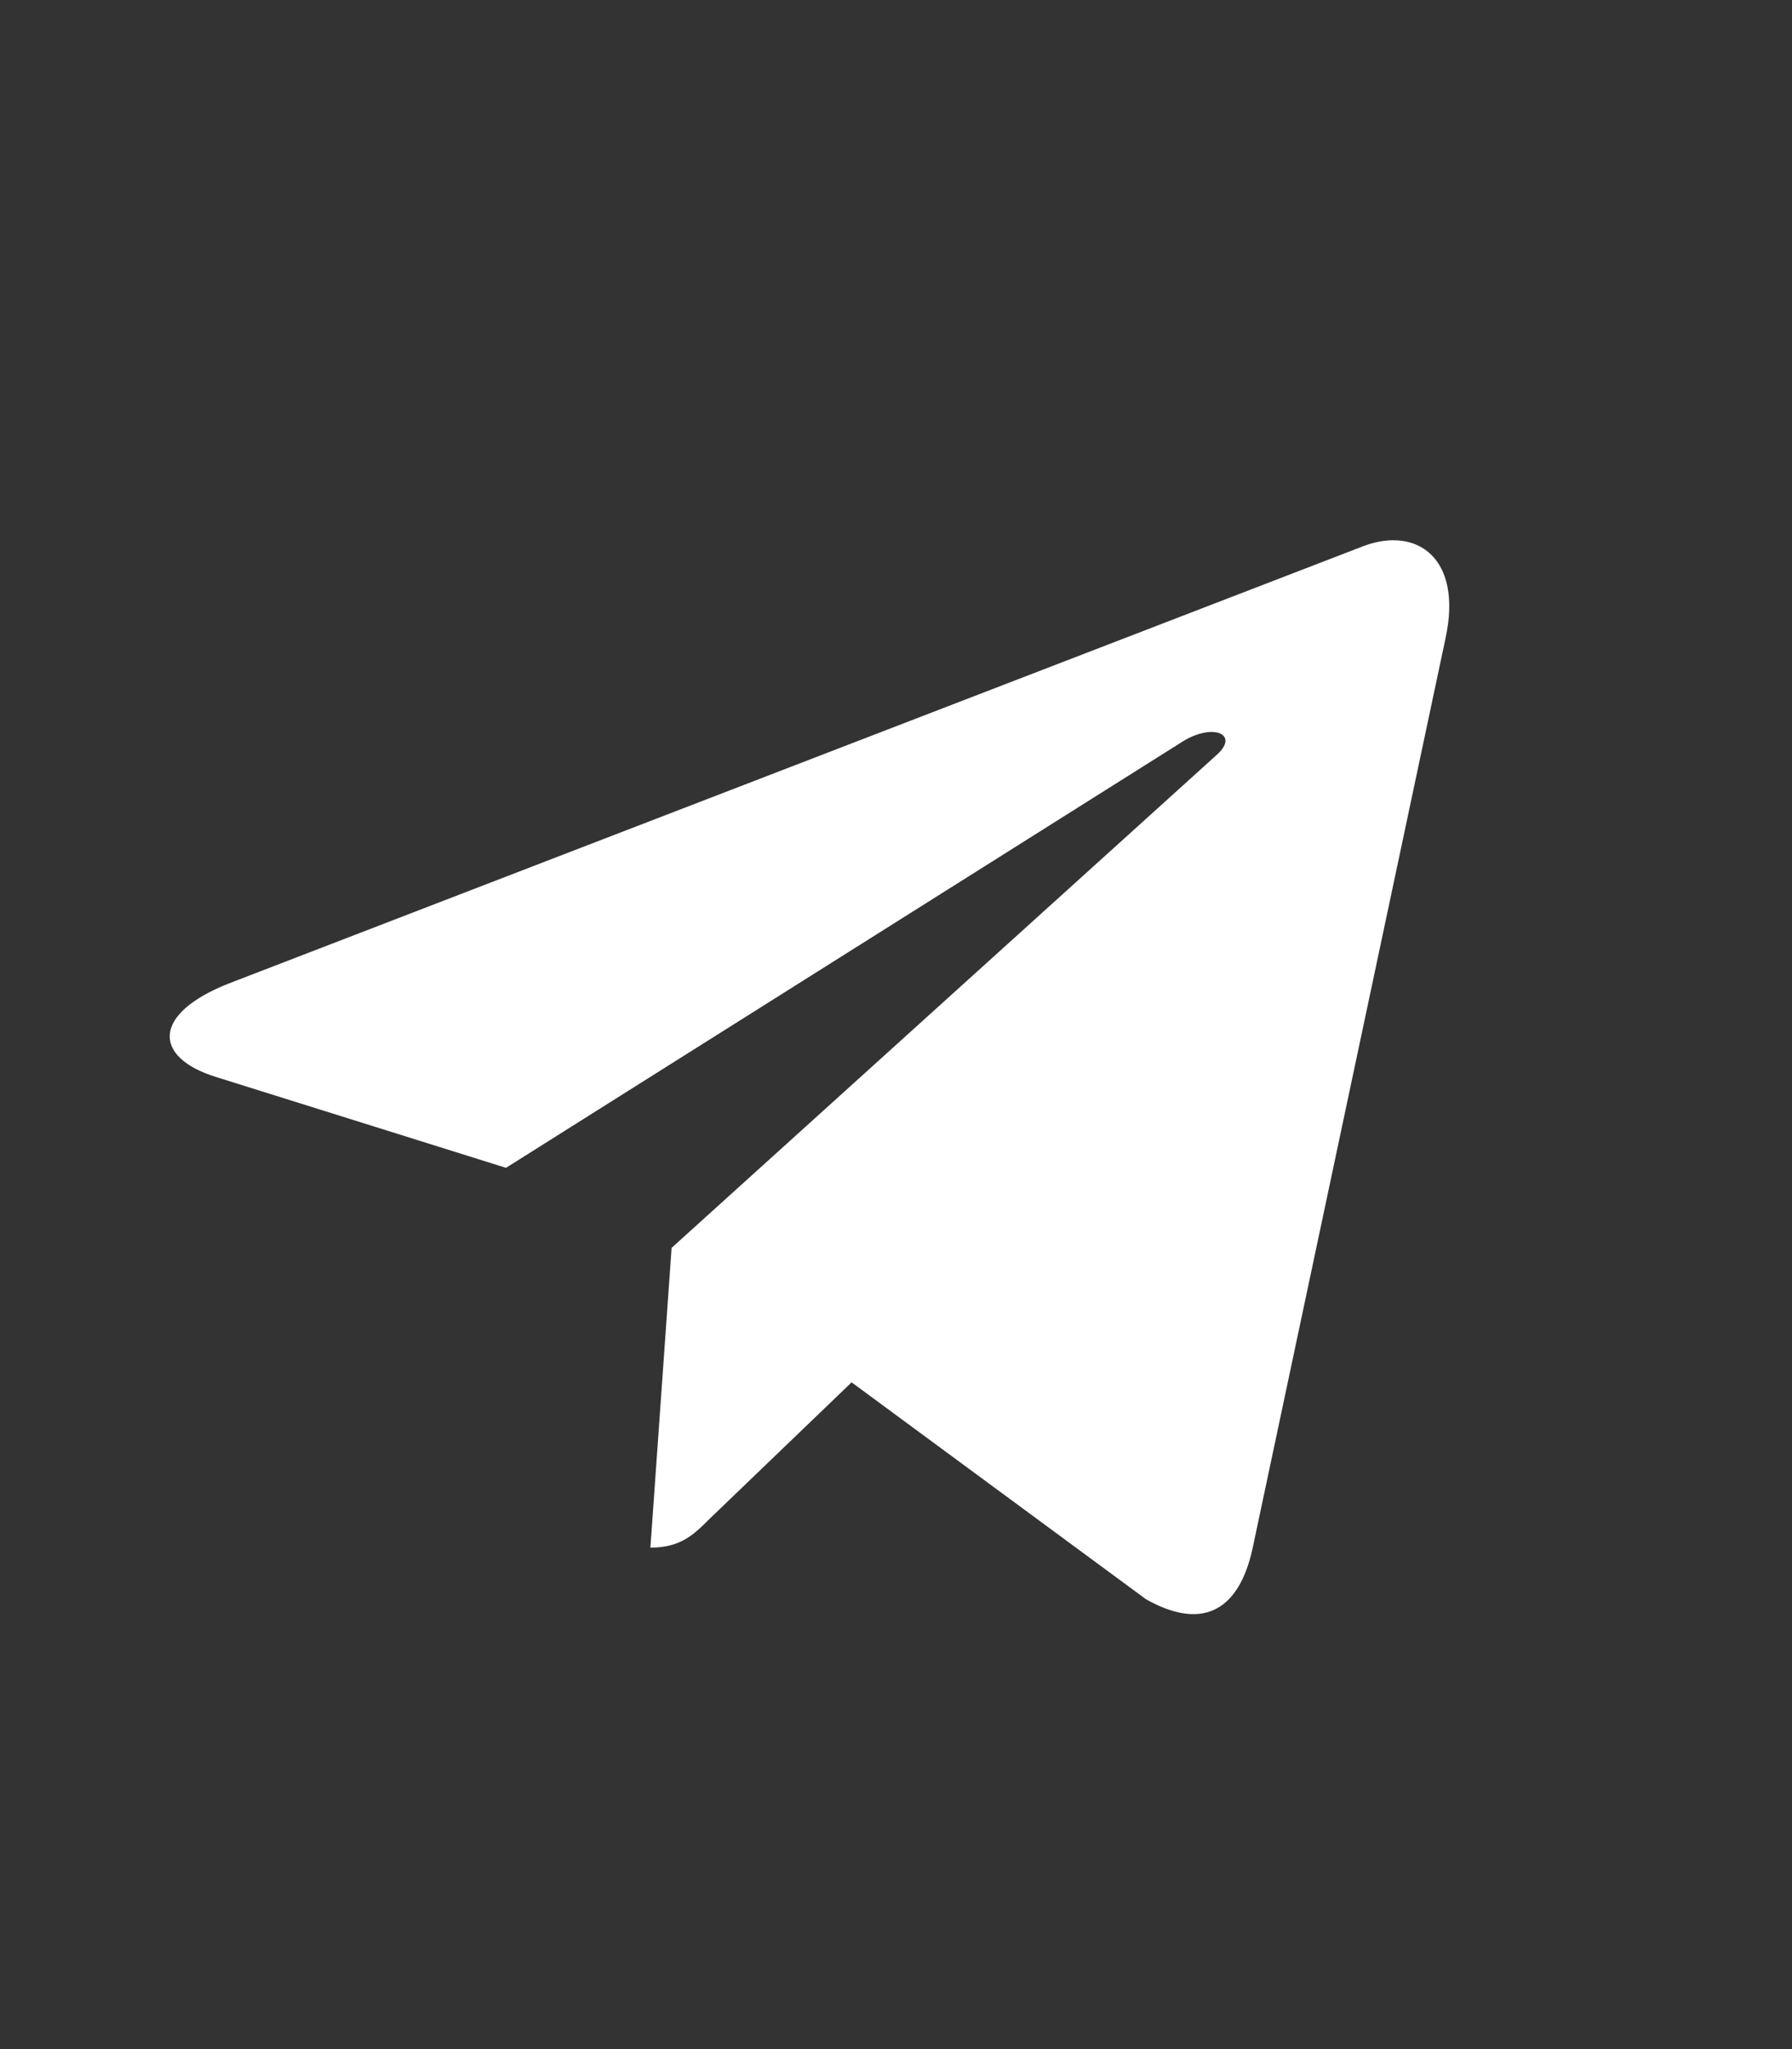 <?xml version="1.0" encoding="utf-8"?>
<!-- Generator: Adobe Illustrator 25.2.1, SVG Export Plug-In . SVG Version: 6.00 Build 0)  -->
<svg version="1.1" id="레이어_1" focusable="false"
	 xmlns="http://www.w3.org/2000/svg" xmlns:xlink="http://www.w3.org/1999/xlink" x="0px" y="0px" viewBox="0 0 448 512"
	 style="enable-background:new 0 0 448 512;" xml:space="preserve">
<rect x="0" y="0" width="448" height="512" fill="#333333" stroke="none"/>
<style type="text/css">
	.st0{fill:#FFFFFF;}
</style>
<path class="st0" d="M361.4,159.4l-48.3,227.7c-3.6,16.1-13.1,20.1-26.6,12.5l-73.6-54.2l-35.5,34.1c-3.9,3.9-7.2,7.2-14.8,7.2
	l5.3-74.9l136.3-123.2c5.9-5.3-1.3-8.2-9.2-2.9L126.5,291.8L54,269.1c-15.8-4.9-16.1-15.8,3.3-23.4L341,136.4
	C354.2,131.5,365.7,139.4,361.4,159.4z"/>
</svg>
